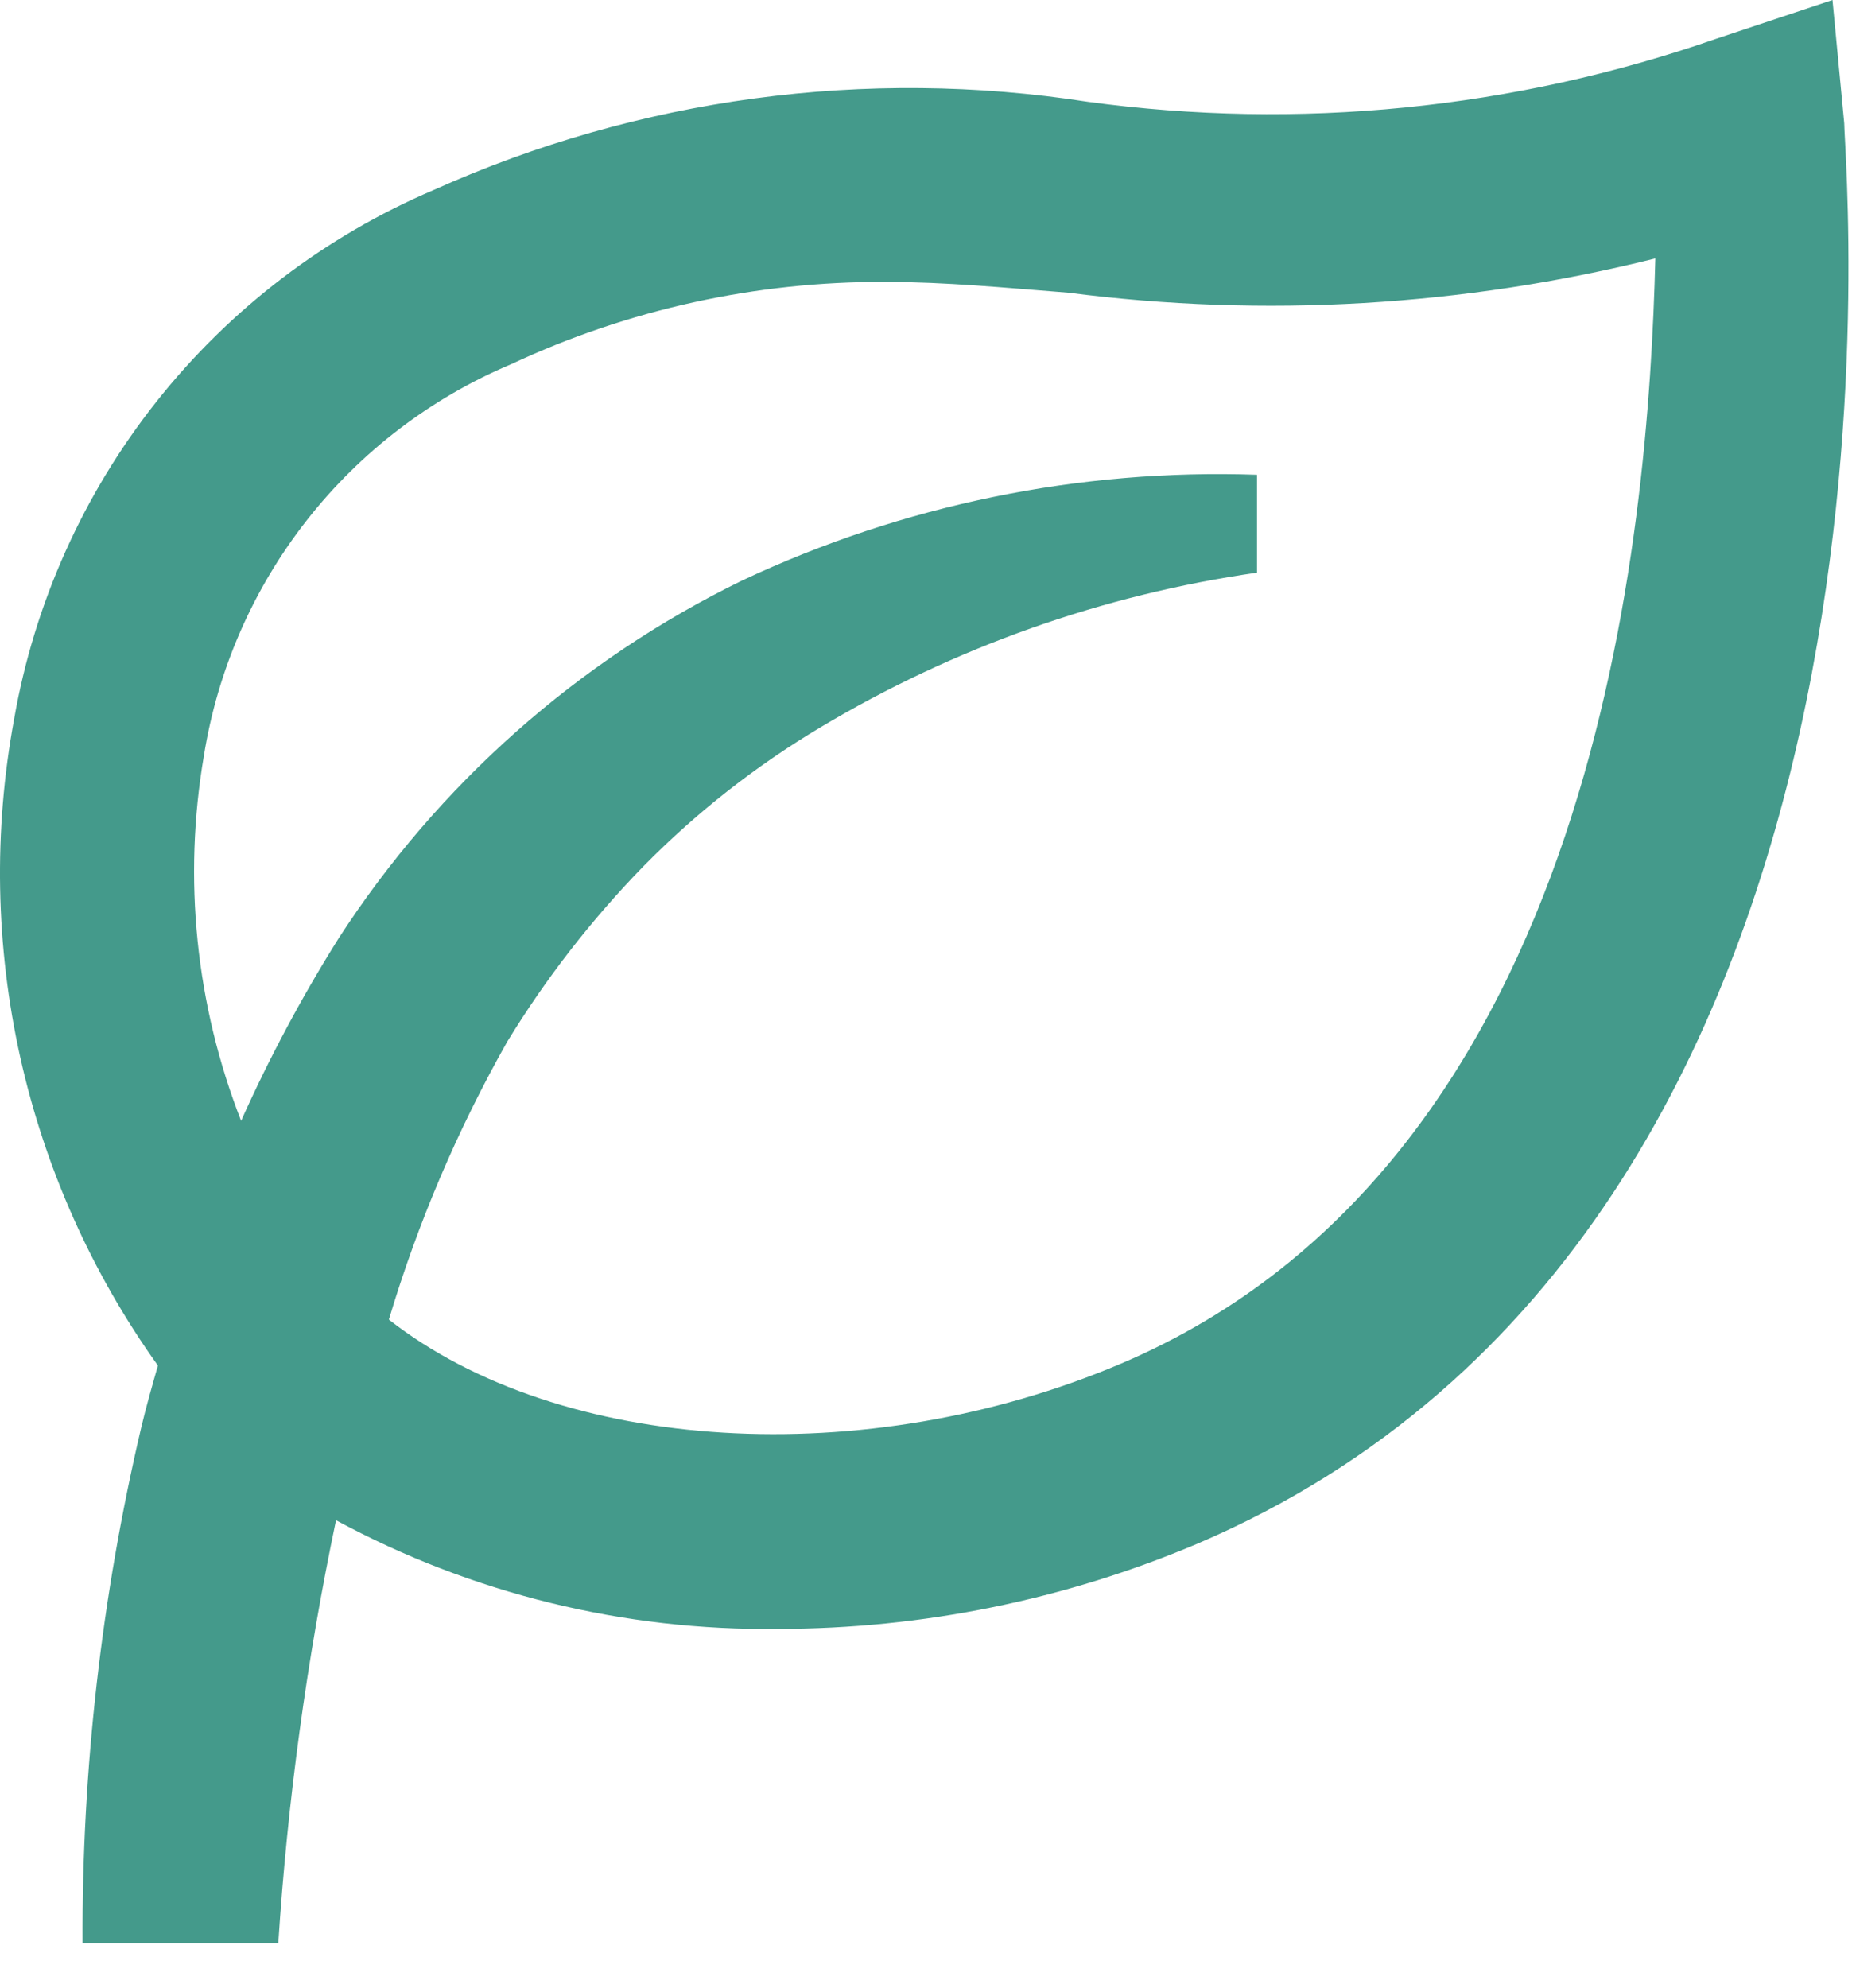<svg width="41" height="44" viewBox="0 0 41 44" fill="none" xmlns="http://www.w3.org/2000/svg">
<path d="M40.568 0L37.968 0.867C33.512 2.415 28.753 2.89 24.079 2.253C19.168 1.491 14.141 2.168 9.606 4.203C7.202 5.227 5.092 6.836 3.469 8.883C1.845 10.93 0.76 13.351 0.311 15.925C-0.146 18.4 -0.099 20.942 0.448 23.399C0.995 25.856 2.032 28.177 3.496 30.225C3.366 30.68 3.236 31.135 3.128 31.59C2.248 35.332 1.811 39.164 1.828 43.008H6.161C6.365 39.862 6.792 36.734 7.439 33.648C10.445 35.272 13.816 36.099 17.233 36.053C20.419 36.051 23.572 35.41 26.506 34.168C42.994 27.127 40.828 3.705 40.828 2.73L40.568 0ZM24.816 30.182C19.161 32.587 12.401 32.175 8.609 29.207C9.25 27.064 10.13 25 11.231 23.053C12.087 21.652 13.097 20.352 14.243 19.175C15.413 17.986 16.731 16.952 18.164 16.098C21.126 14.327 24.411 13.164 27.828 12.675V10.508C23.897 10.372 19.99 11.174 16.431 12.848C12.792 14.624 9.706 17.358 7.504 20.757C6.688 22.055 5.964 23.409 5.338 24.808C4.333 22.239 4.049 19.445 4.514 16.727C4.819 14.823 5.604 13.029 6.794 11.513C7.984 9.996 9.541 8.808 11.318 8.06C13.908 6.849 16.735 6.228 19.594 6.24C20.938 6.24 22.259 6.37 23.646 6.478C27.989 7.039 32.398 6.781 36.646 5.72C36.494 11.7 35.411 25.675 24.816 30.182Z" fill="#449A8B"/>
</svg>
